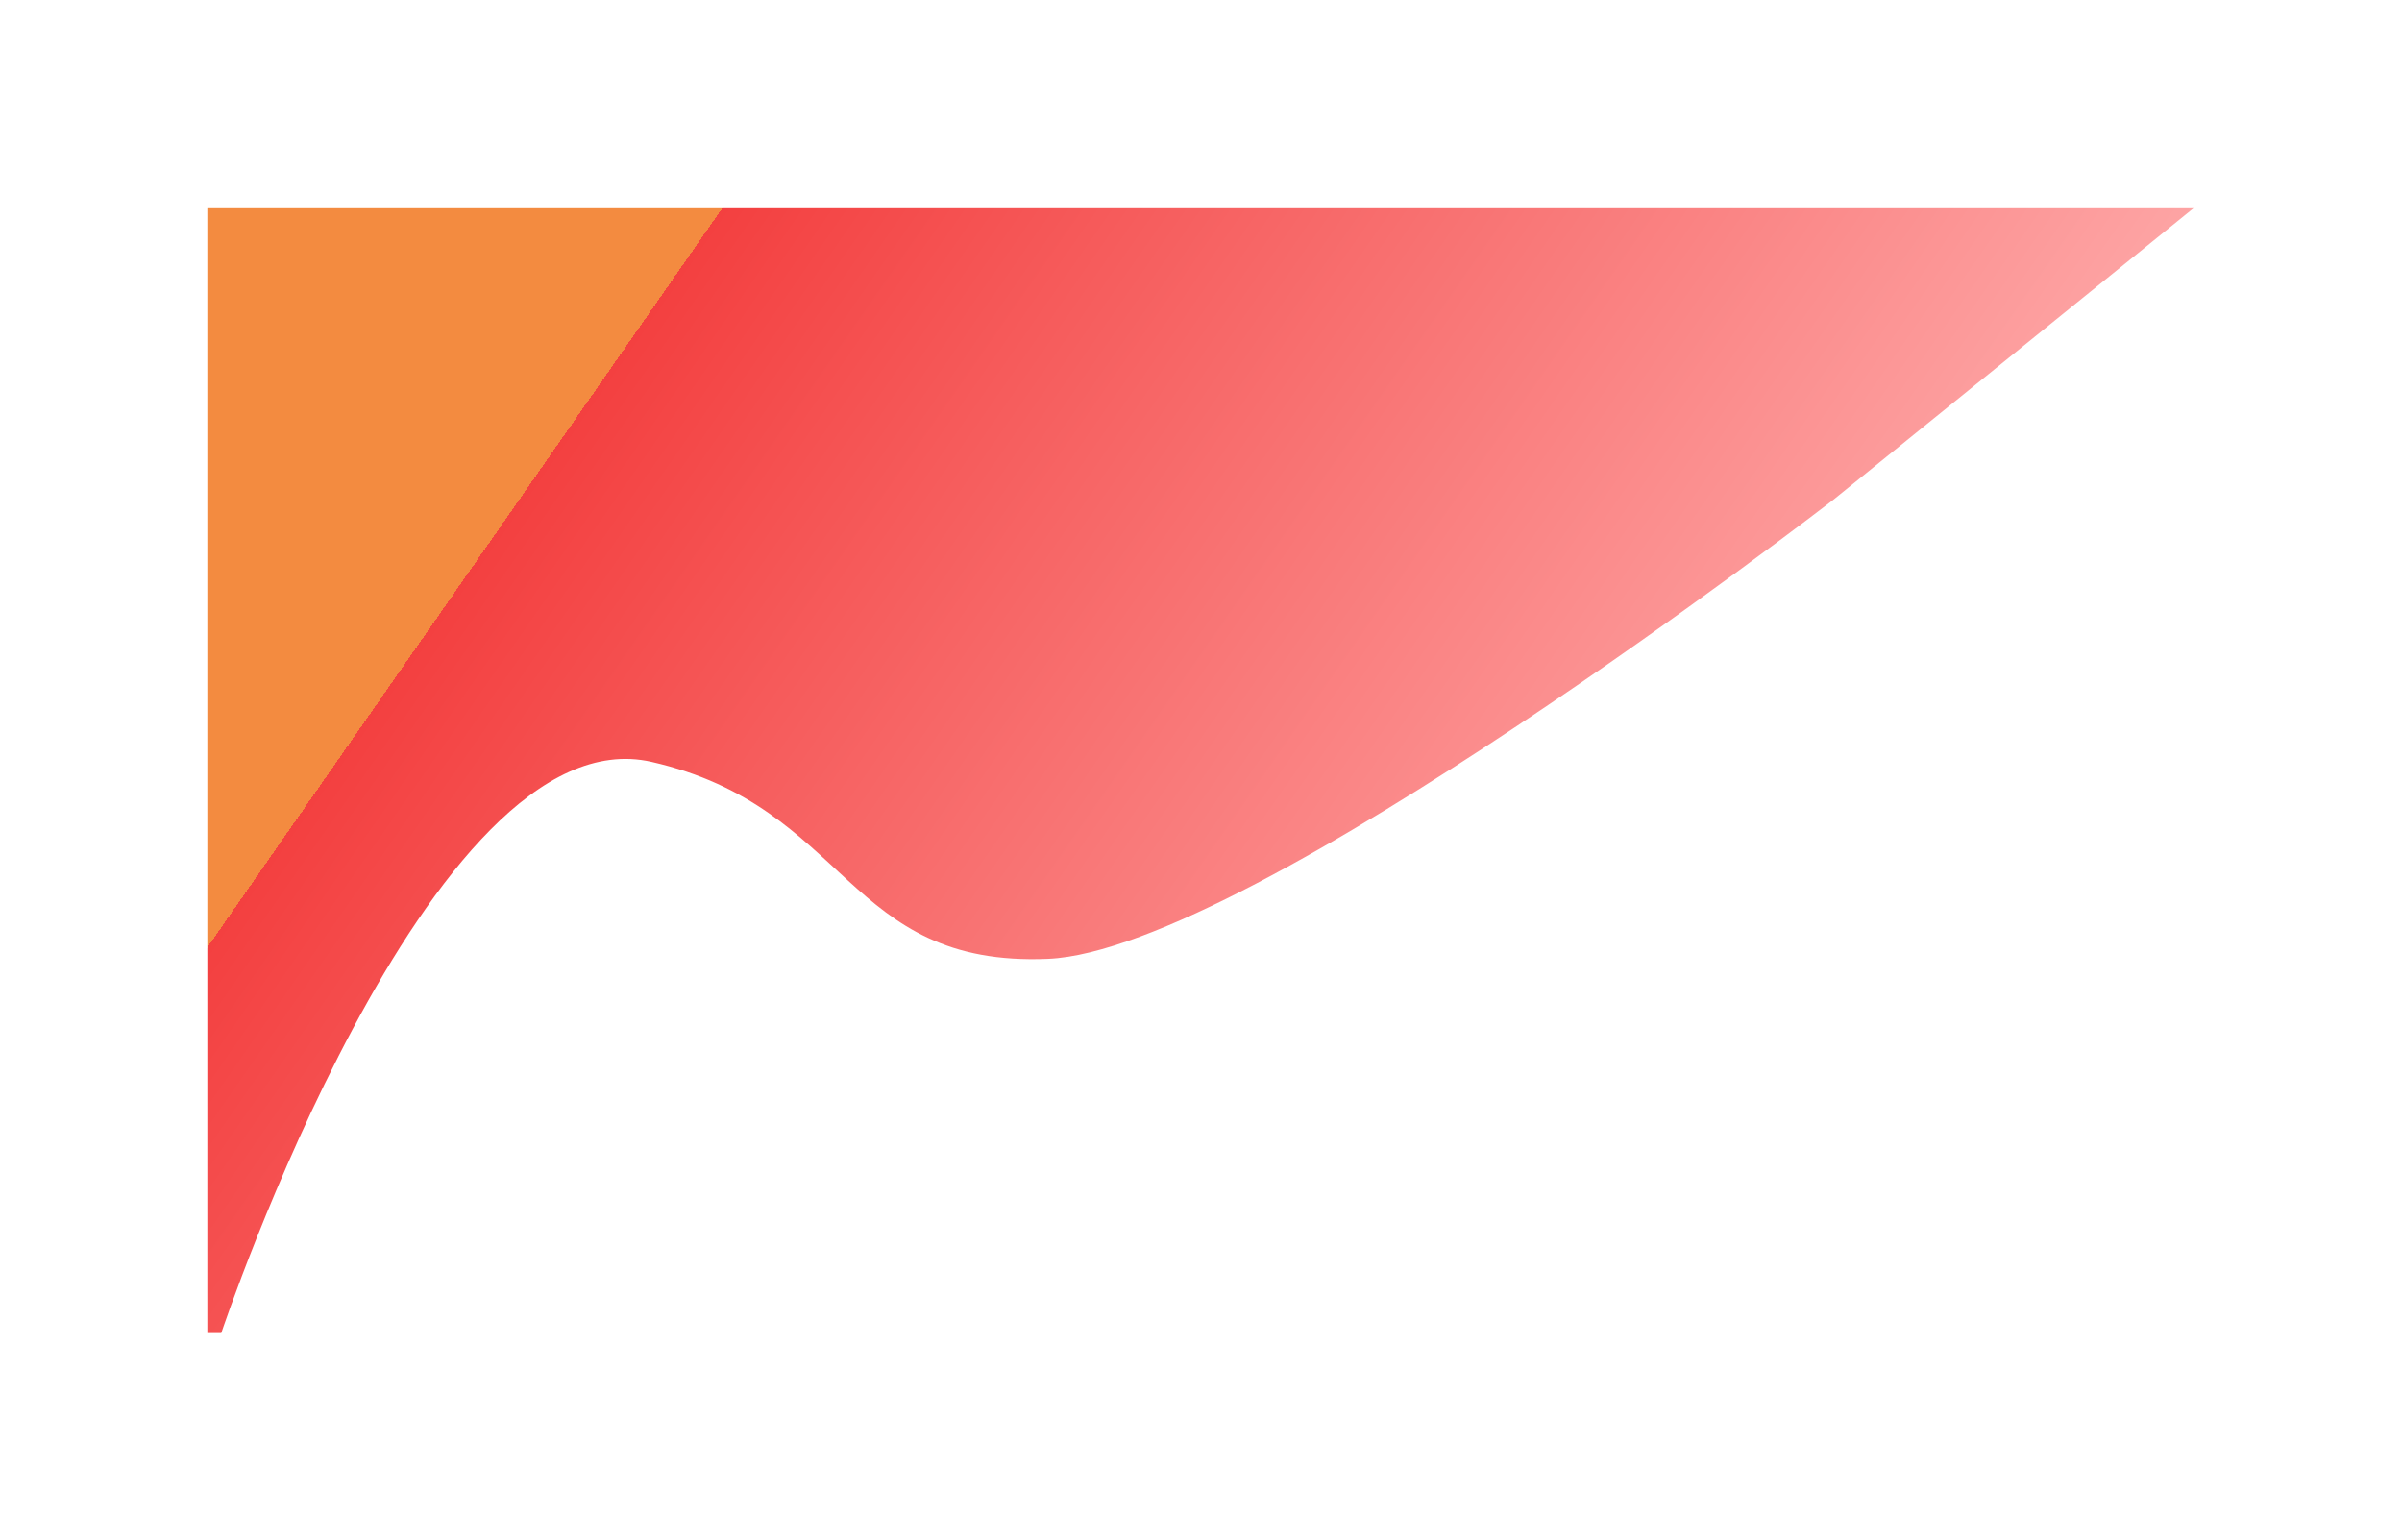 <svg width="2317" height="1486" viewBox="0 0 2317 1486" fill="none" xmlns="http://www.w3.org/2000/svg">
<g filter="url(#filter0_f_7_258)">
<path d="M628.5 735C414.007 685.955 213.437 1286 213.437 1286H200V200H2117L1768 482.5C1768 482.5 1206.62 916.658 1011 925C815.383 933.342 819.419 778.655 628.5 735Z" fill="url(#paint0_linear_7_258)"/>
</g>
<defs>
<filter id="filter0_f_7_258" x="0" y="0" width="2317" height="1486" filterUnits="userSpaceOnUse" color-interpolation-filters="sRGB">
<feFlood flood-opacity="0" result="BackgroundImageFix"/>
<feBlend mode="normal" in="SourceGraphic" in2="BackgroundImageFix" result="shape"/>
<feGaussianBlur stdDeviation="100" result="effect1_foregroundBlur_7_258"/>
</filter>
<linearGradient id="paint0_linear_7_258" x1="731.5" y1="151" x2="1852" y2="931.5" gradientUnits="userSpaceOnUse">
<stop stop-color="#F38B40"/>
<stop offset="0" stop-color="#F34040"/>
<stop offset="1" stop-color="#FFB5B5"/>
</linearGradient>
</defs>
</svg>

